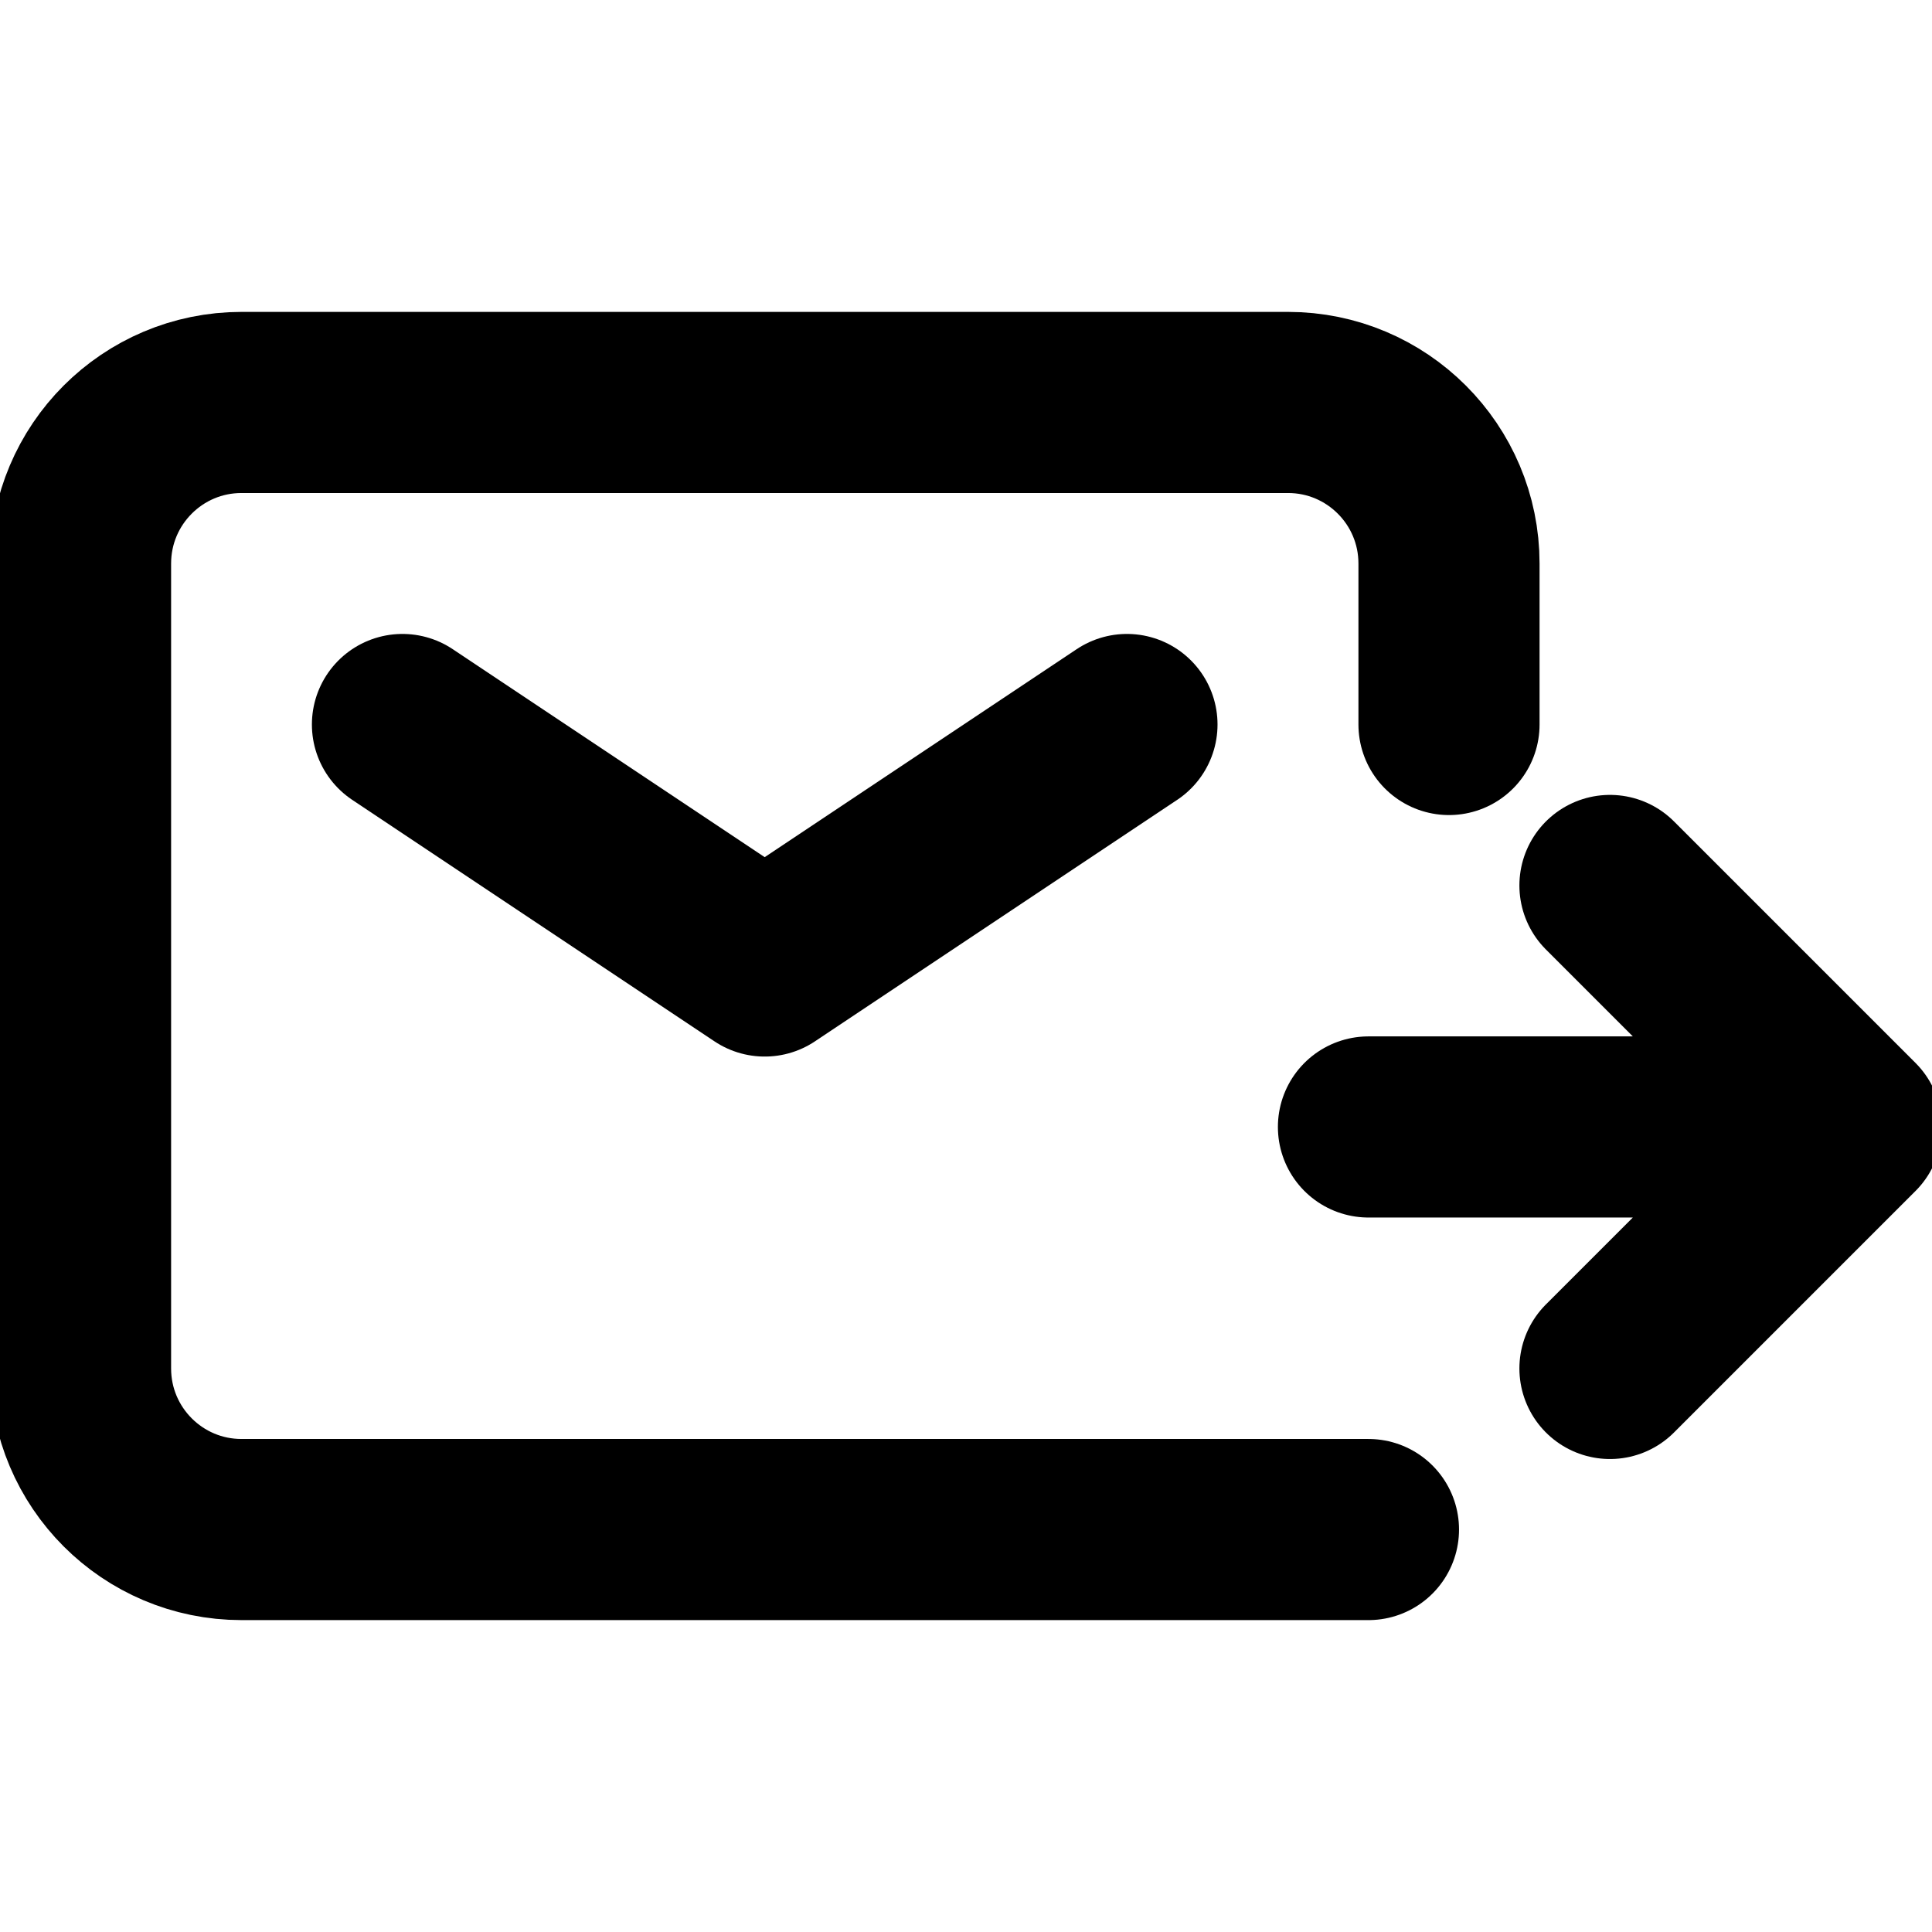 <svg width="16" height="16" viewBox="0 0 16 16" fill="none" xmlns="http://www.w3.org/2000/svg">
<g clip-path="url(#clip0_1_3588)">
<path d="M3.333 6L6.333 8L9.333 6" stroke="black" stroke-width="1.5" stroke-linecap="round" stroke-linejoin="round"/>
<path d="M11.333 12.667H2C1.264 12.667 0.667 12.07 0.667 11.333V4.667C0.667 3.93 1.264 3.333 2 3.333H10.667C11.403 3.333 12 3.93 12 4.667V6" stroke="black" stroke-width="1.5" stroke-linecap="round"/>
<path d="M11.333 9.333H15.333M15.333 9.333L13.333 7.333M15.333 9.333L13.333 11.333" stroke="black" stroke-width="1.5" stroke-linecap="round" stroke-linejoin="round"/>
</g>
<defs>
<clipPath id="clip0_1_3588">
<rect width="16" height="16" fill="white"/>
</clipPath>
</defs>
</svg>

